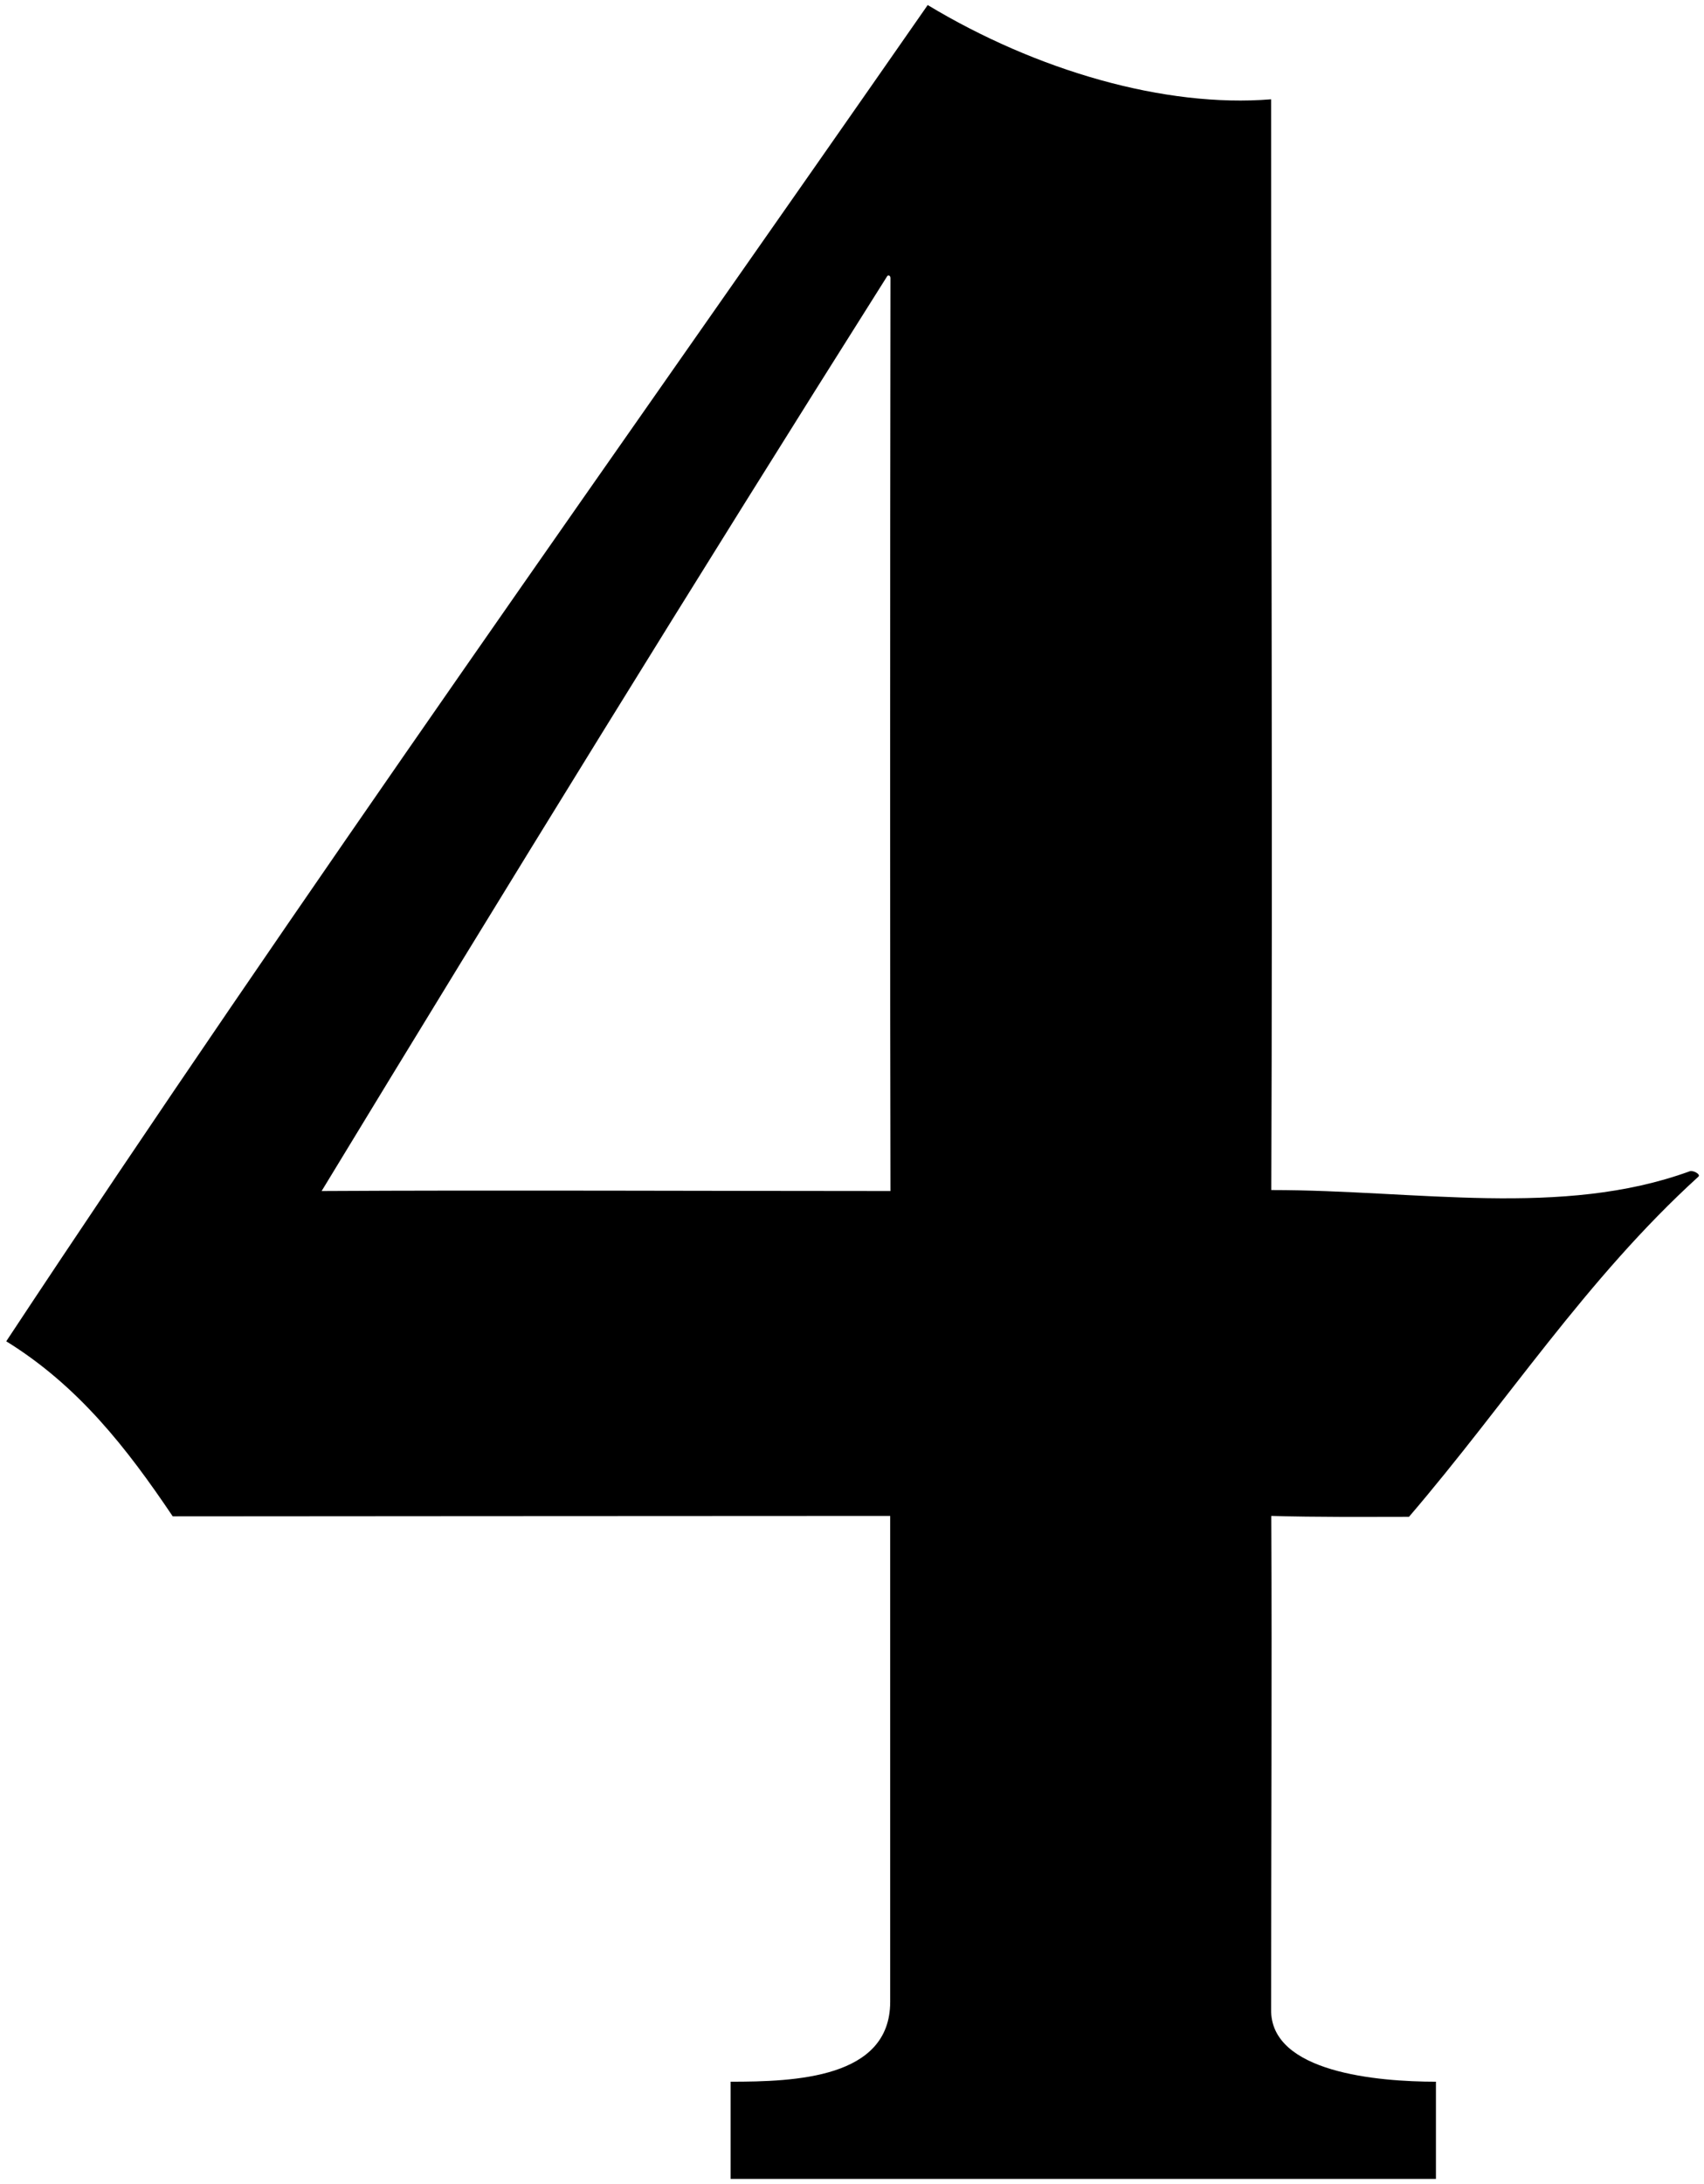 <?xml version="1.0" encoding="UTF-8"?>
<svg xmlns="http://www.w3.org/2000/svg" xmlns:xlink="http://www.w3.org/1999/xlink" width="260pt" height="333pt" viewBox="0 0 260 333" version="1.1">
<g id="surface1">
<path style=" stroke:none;fill-rule:nonzero;fill:rgb(0%,0%,0%);fill-opacity:1;" d="M 257.848 178.582 C 238.293 185.711 216.234 181.453 193.977 181.453 C 194.176 128.855 193.949 74.391 193.949 15.141 C 177.699 16.465 158.102 10.746 141.551 0.77 C 95.754 66.57 45.352 137.312 0.953 204.516 C 11.953 211.312 19.352 220.805 26.352 231.203 C 31.551 231.203 105.371 231.141 135.828 231.141 C 135.828 244.34 135.828 292.266 135.828 305.266 C 135.805 316.891 121.348 317.41 111.473 317.41 C 111.473 321.516 111.473 330.266 111.473 332.23 C 151.598 332.23 180.473 332.23 219.098 332.23 C 219.098 328.016 219.098 321.766 219.098 317.41 C 210.223 317.41 193.805 316.016 193.949 306.391 C 193.949 282.789 194.094 255.391 193.977 231.141 C 201.176 231.34 207.477 231.285 214.988 231.277 C 229.977 213.793 241.949 195.059 259.145 179.414 C 259.547 179.047 258.312 178.41 257.848 178.582 Z M 49.074 181.605 C 77.105 135.48 106.32 88.082 135.352 42.141 C 135.523 41.863 135.871 42.027 135.871 42.391 C 135.805 85.949 135.805 157.34 135.871 181.605 C 107.223 181.602 75.348 181.453 49.074 181.605 "/>
</g>
</svg>

